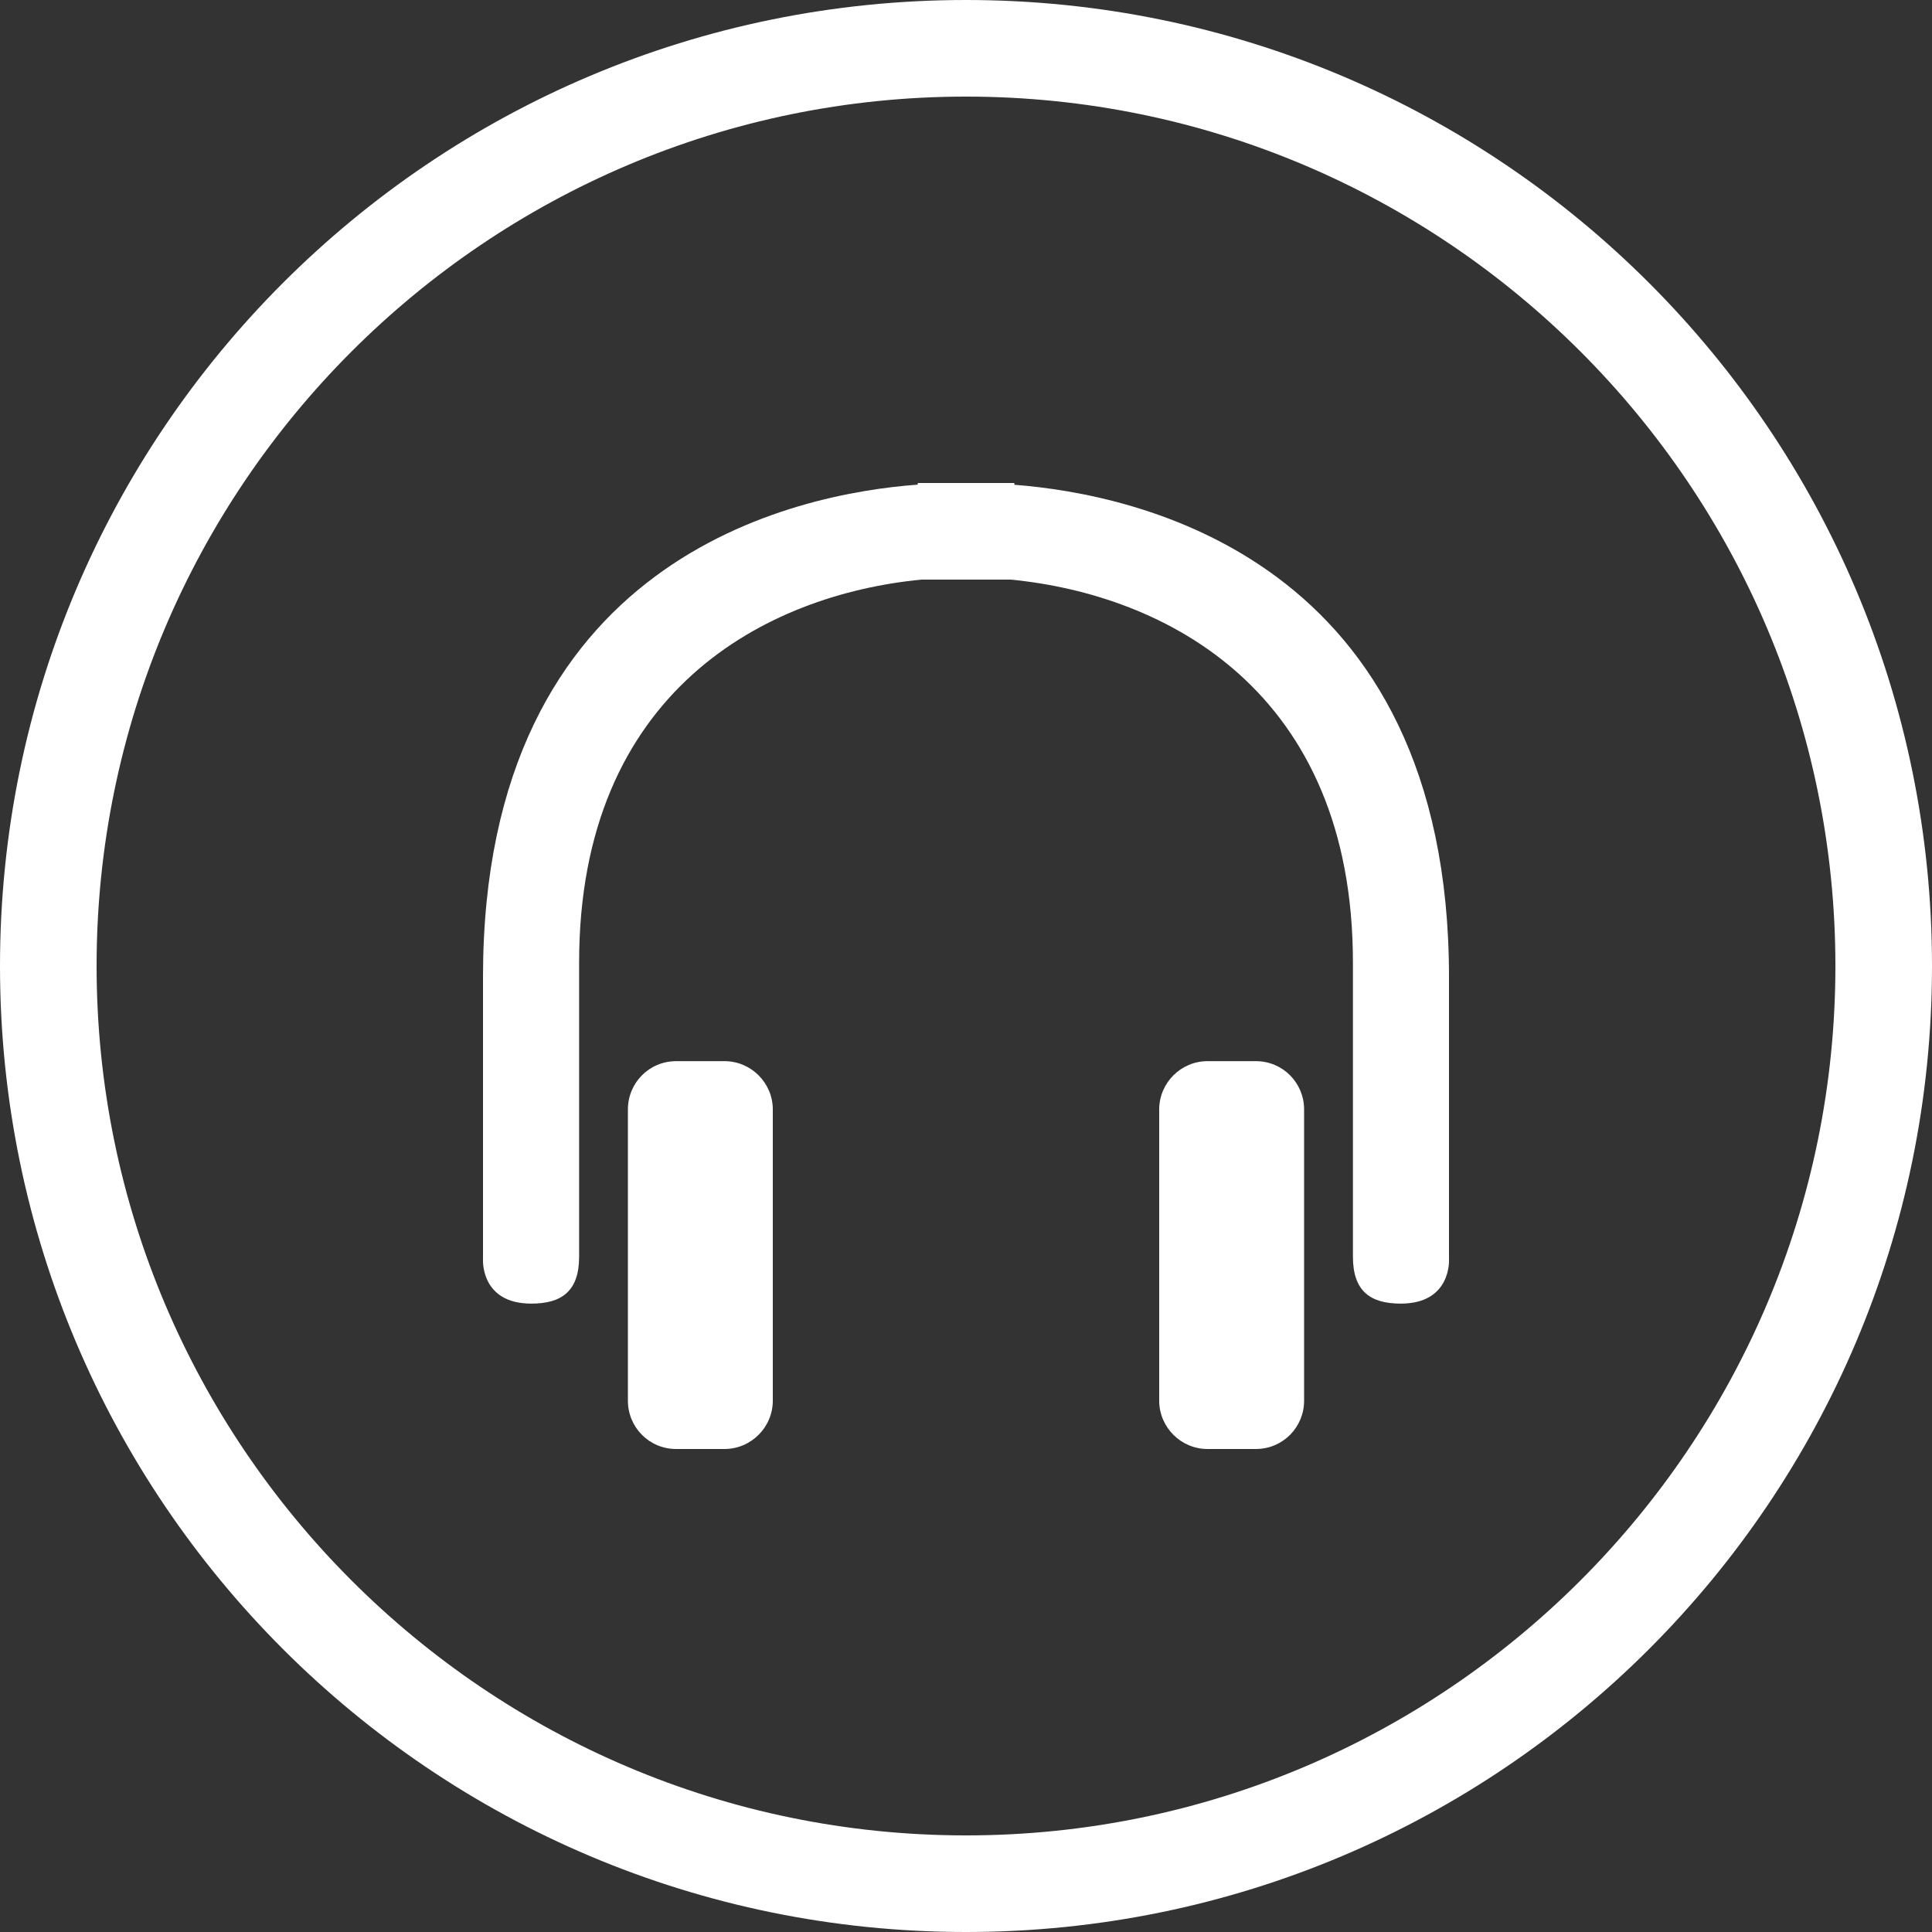 <?xml version="1.0" encoding="utf-8"?>
<!-- Generator: Adobe Illustrator 17.1.0, SVG Export Plug-In . SVG Version: 6.00 Build 0)  -->
<!DOCTYPE svg PUBLIC "-//W3C//DTD SVG 1.1//EN" "http://www.w3.org/Graphics/SVG/1.1/DTD/svg11.dtd">
<svg xmlns="http://www.w3.org/2000/svg" xmlns:xlink="http://www.w3.org/1999/xlink" version="1.1" x="0px" y="0px" width="40px" height="40px" viewBox="0 0 40 40" enable-background="new 0 0 40 40" xml:space="preserve">
<rect x="0" y="0" width="40" height="40" fill="#333333" stroke="none"/>
<g id="bg" display="none">
	<rect display="inline" fill="#C7CAD1" width="40" height="40"/>
</g>
<g id="Ebene_1">
	<g>
		<path fill="#FFFFFF" d="M20,2c9.925,0,18,8.075,18,18s-8.075,18-18,18S2,29.925,2,20S10.075,2,20,2 M20,0C8.954,0,0,8.954,0,20    s8.954,20,20,20s20-8.954,20-20S31.046,0,20,0L20,0z"/>
	</g>
	<g>
		<path fill-rule="evenodd" clip-rule="evenodd" fill="#FFFFFF" d="M15,21.97h-1c-0.56,0-1,0.45-1,1V29c0,0.55,0.44,1,1,1h1    c0.55,0,1-0.45,1-1v-6.03C16,22.42,15.55,21.97,15,21.97z"/>
		<path fill-rule="evenodd" clip-rule="evenodd" fill="#FFFFFF" d="M26,21.97h-1c-0.55,0-1,0.45-1,1V29c0,0.55,0.45,1,1,1h1    c0.56,0,1-0.45,1-1v-6.03C27,22.42,26.56,21.97,26,21.97z"/>
		<path fill-rule="evenodd" clip-rule="evenodd" fill="#FFFFFF" d="M30,26.07v-5.84c0-8.666-6.477-10.001-8.999-10.193V10h-2v0.034    C16.479,10.219,10,11.538,10,20.23v5.84c0,0-0.06,0.92,1,0.92c0.62,0,0.99-0.25,0.99-0.97v-6.09c0-5.633,3.885-7.621,7.088-7.93    h1.845c3.202,0.309,7.088,2.297,7.088,7.93v6.09c0,0.72,0.37,0.97,0.99,0.97C30.06,26.99,30,26.07,30,26.07z"/>
	</g>
</g>
</svg>
